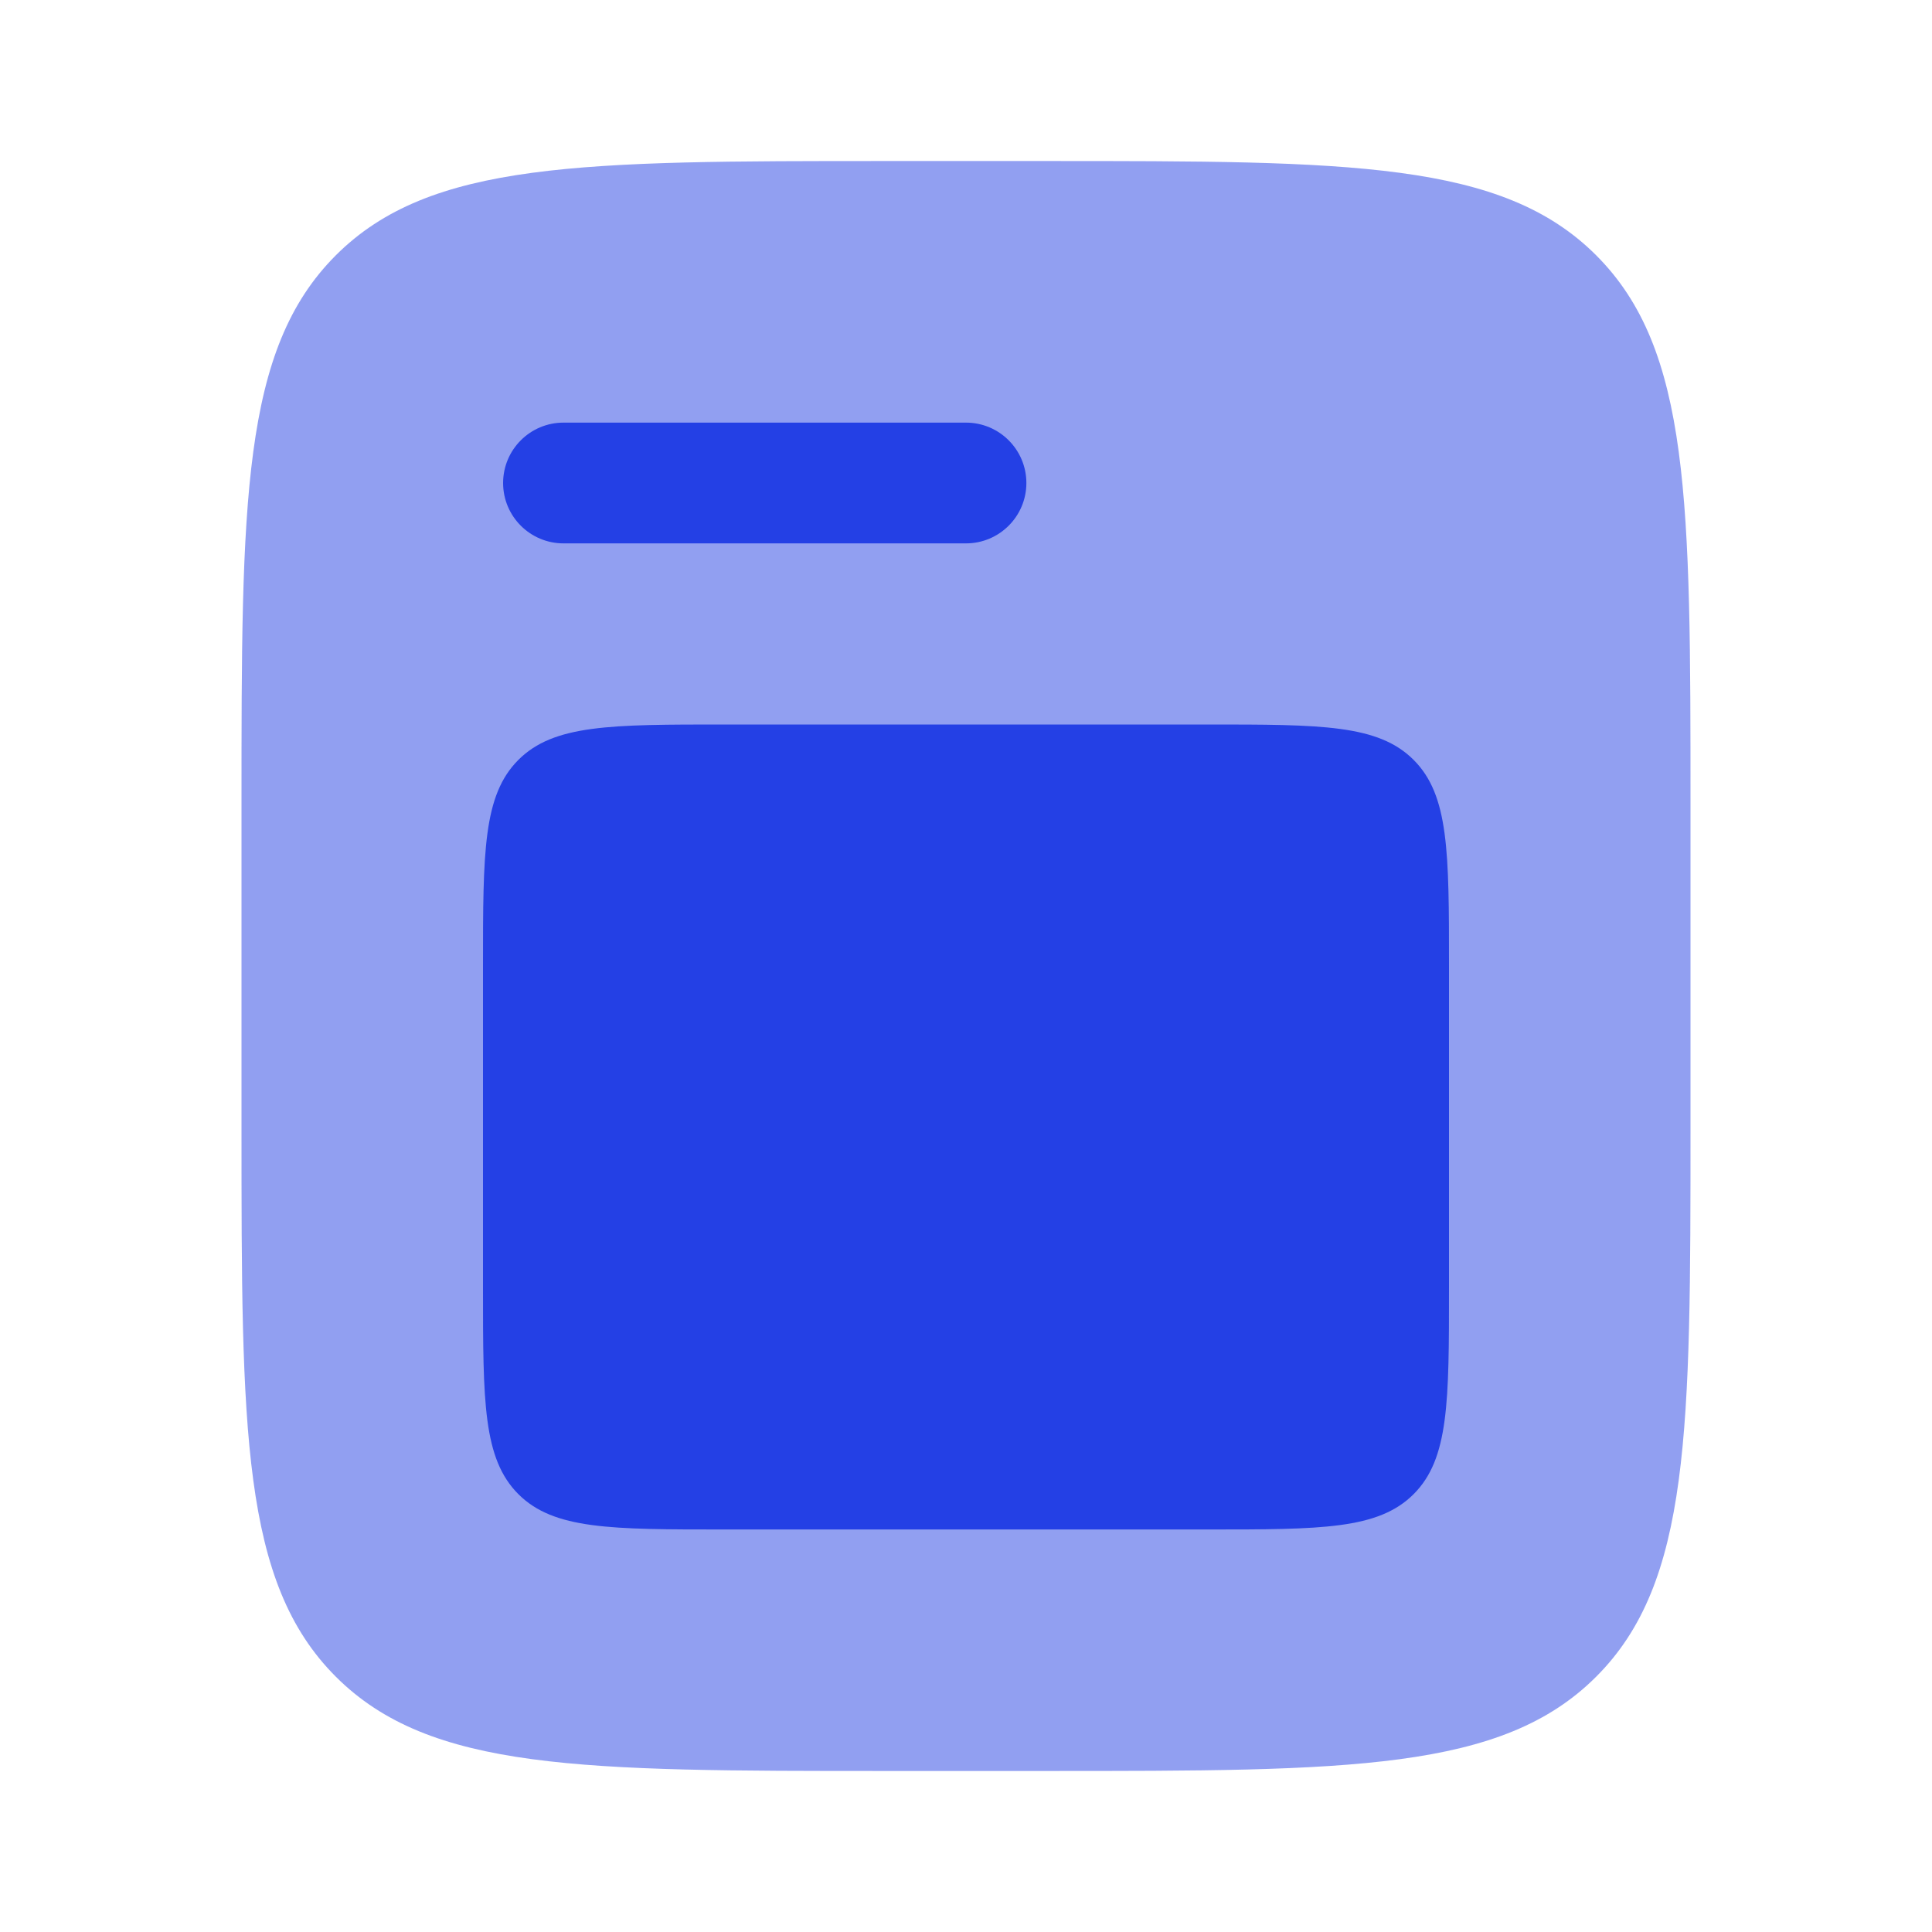 <svg width="32" height="32" viewBox="0 0 32 32" fill="none" xmlns="http://www.w3.org/2000/svg">
<path opacity="0.5" d="M5.562 4.229C4 5.791 4 8.305 4 13.333V18.666C4 23.695 4 26.209 5.562 27.771C7.124 29.333 9.638 29.333 14.667 29.333H17.333C22.362 29.333 24.876 29.333 26.438 27.771C28 26.209 28 23.695 28 18.666V13.333C28 8.305 28 5.791 26.438 4.229C24.876 2.667 22.362 2.667 17.333 2.667H14.667C9.638 2.667 7.124 2.667 5.562 4.229Z" fill="#2440E5"/>
<path d="M8 16C8 14.114 8 13.172 8.586 12.586C9.172 12 10.114 12 12 12H20C21.886 12 22.828 12 23.414 12.586C24 13.172 24 14.114 24 16V21.333C24 23.219 24 24.162 23.414 24.748C22.828 25.333 21.886 25.333 20 25.333H12C10.114 25.333 9.172 25.333 8.586 24.748C8 24.162 8 23.219 8 21.333V16Z" fill="#2440E5"/>
<path d="M9.333 7C8.781 7 8.333 7.448 8.333 8C8.333 8.552 8.781 9 9.333 9H16C16.552 9 17 8.552 17 8C17 7.448 16.552 7 16 7H9.333Z" fill="#2440E5"/>
</svg>

